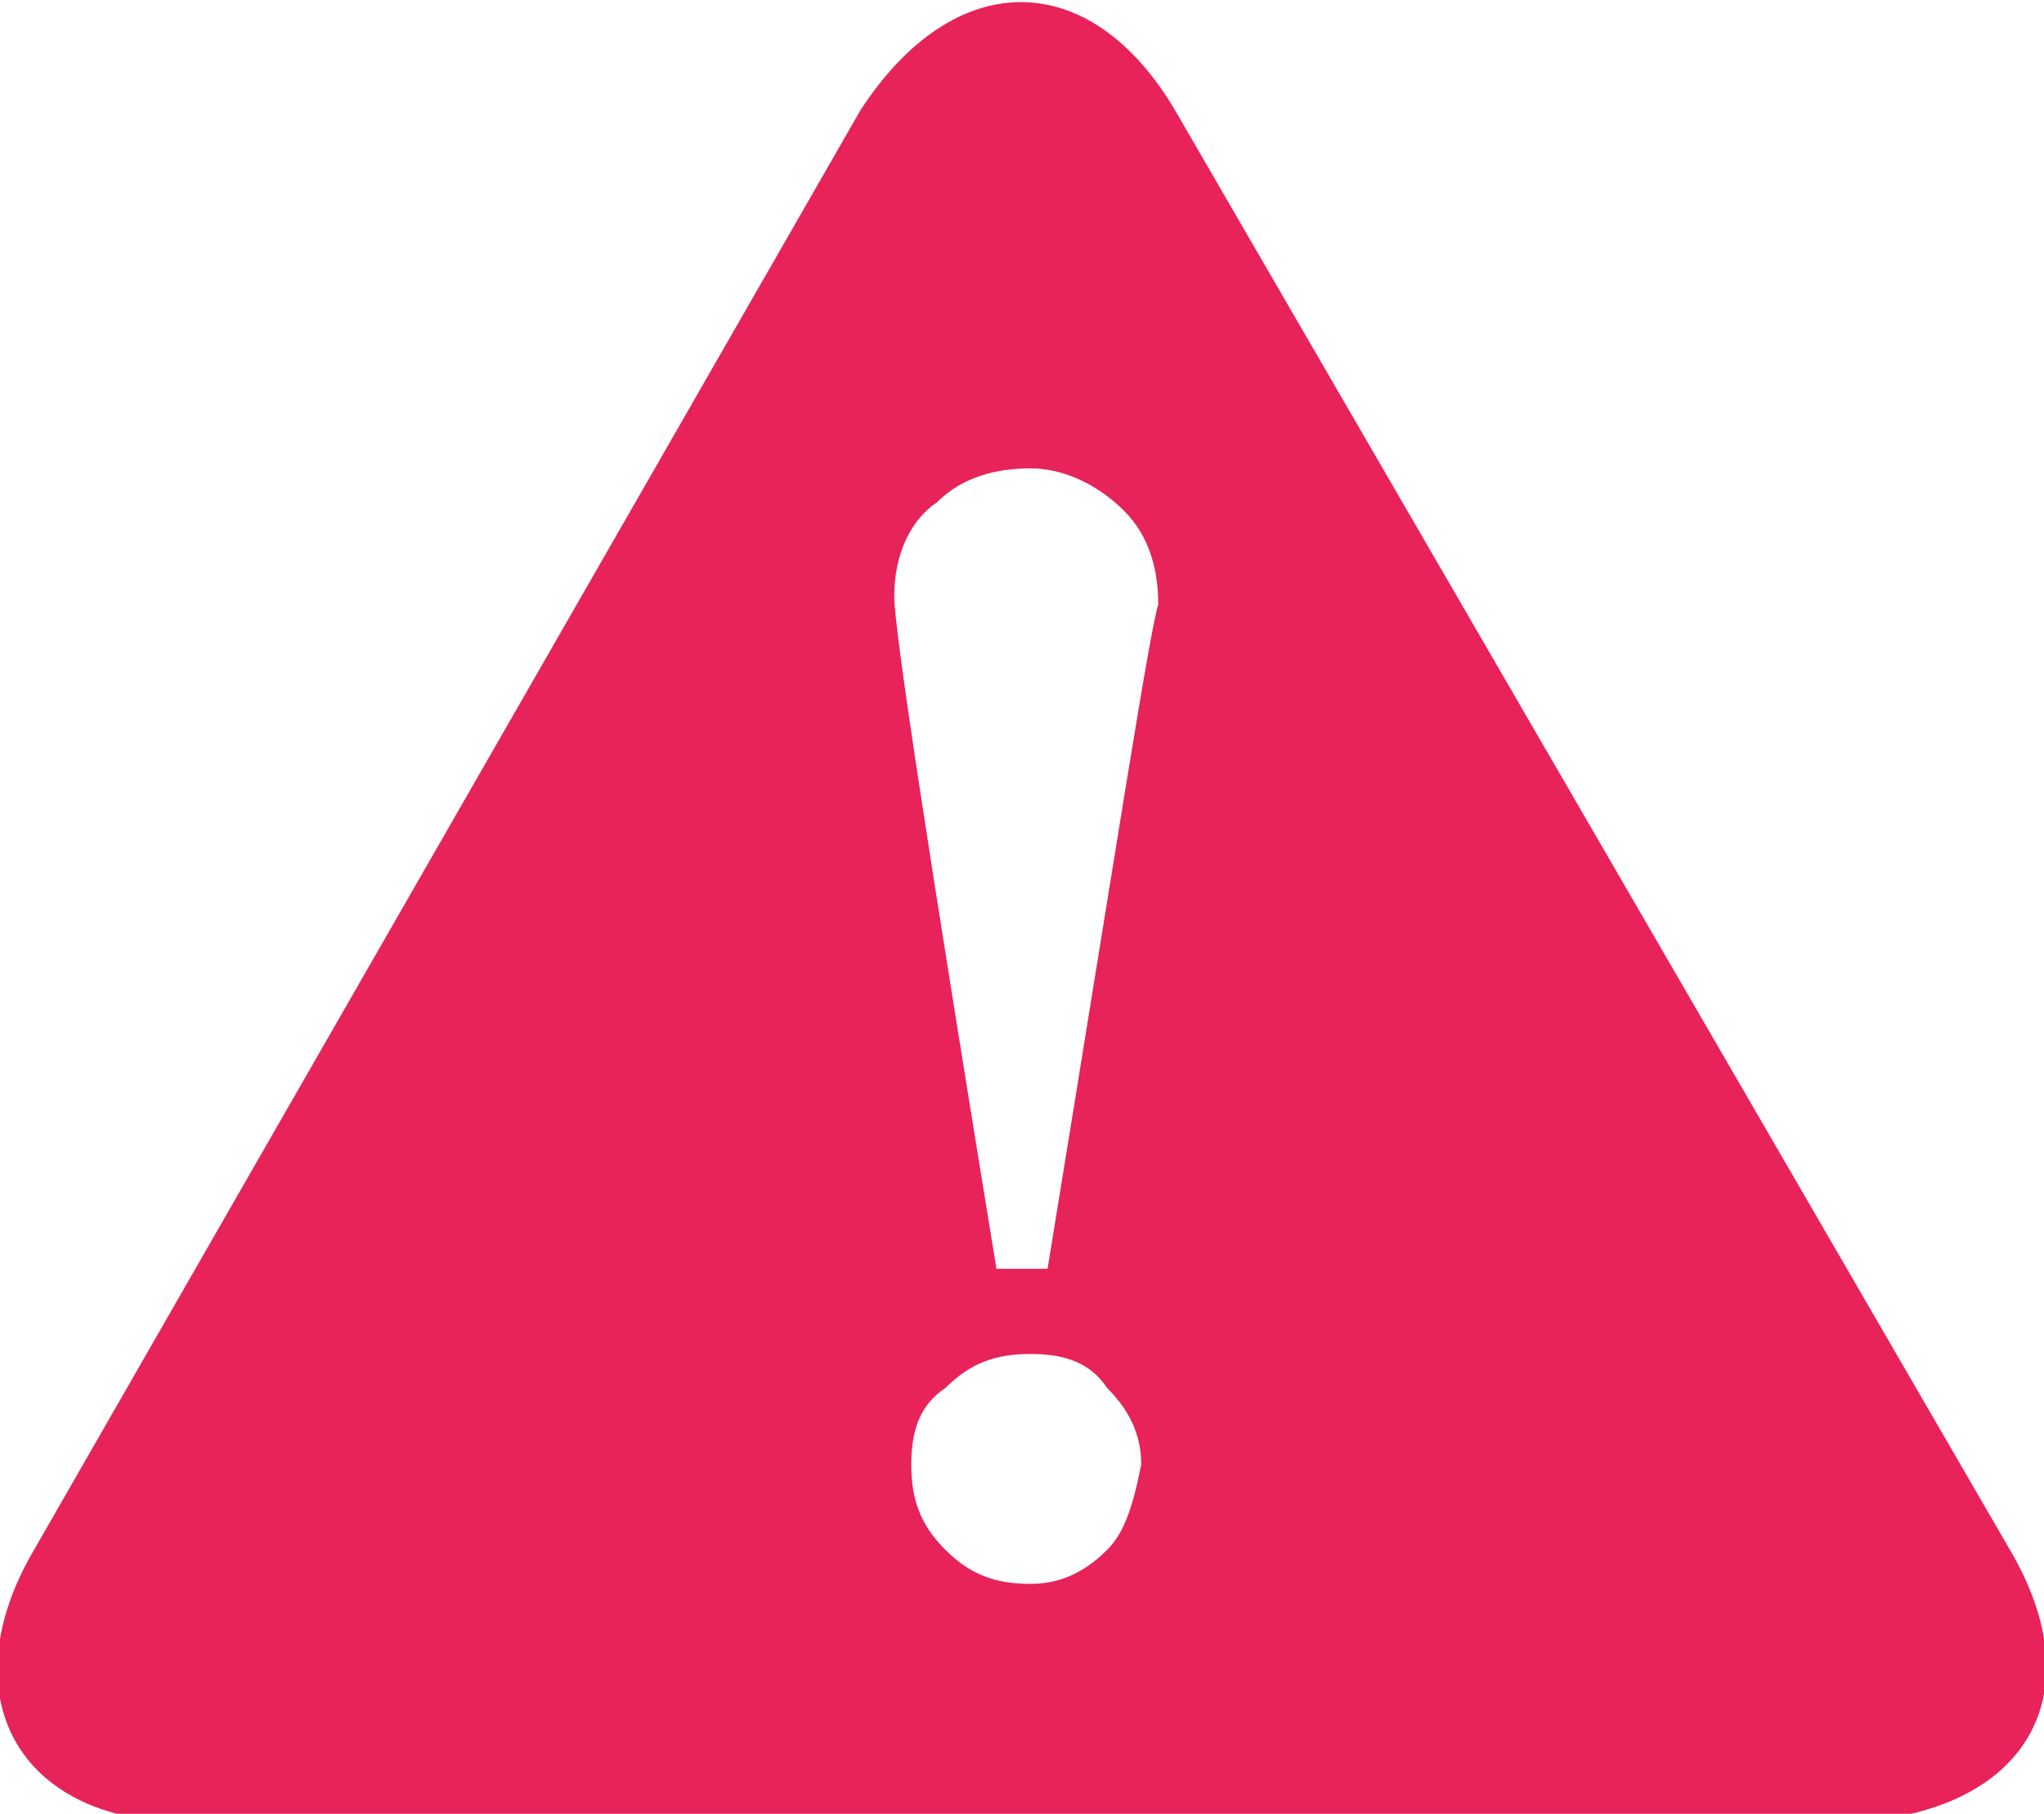 <?xml version="1.0" encoding="utf-8"?>
<!-- Generator: Adobe Illustrator 21.0.0, SVG Export Plug-In . SVG Version: 6.00 Build 0)  -->
<svg version="1.1" id="Calque_1" xmlns="http://www.w3.org/2000/svg" xmlns:xlink="http://www.w3.org/1999/xlink" x="0px" y="0px"
	 width="24px" height="21.3px" viewBox="0 0 24 21.3" style="enable-background:new 0 0 24 21.3;" xml:space="preserve">
<style type="text/css">
	.st0{fill:#E7235A;}
</style>
<g>
	<path class="st0" d="M23.6,18.2L13.8,1.3c-1-1.7-2.6-1.7-3.7,0L0.4,18.2c-1,1.7-0.2,3.2,1.8,3.2h19.5
		C23.8,21.3,24.6,19.9,23.6,18.2z M13,18.2c-0.3,0.3-0.6,0.4-0.9,0.4c-0.4,0-0.7-0.1-1-0.4c-0.3-0.3-0.4-0.6-0.4-1
		c0-0.4,0.1-0.7,0.4-0.9c0.3-0.3,0.6-0.4,1-0.4c0.4,0,0.7,0.1,0.9,0.4c0.3,0.3,0.4,0.6,0.4,0.9C13.3,17.7,13.2,18,13,18.2z
		 M12.3,14.9h-0.6C10.9,10,10.5,7.4,10.5,7c0-0.5,0.2-0.9,0.5-1.1c0.3-0.3,0.7-0.4,1.1-0.4c0.4,0,0.8,0.2,1.1,0.5
		c0.3,0.3,0.4,0.7,0.4,1.1C13.5,7.4,13.1,10,12.3,14.9z"/>
</g>
</svg>
